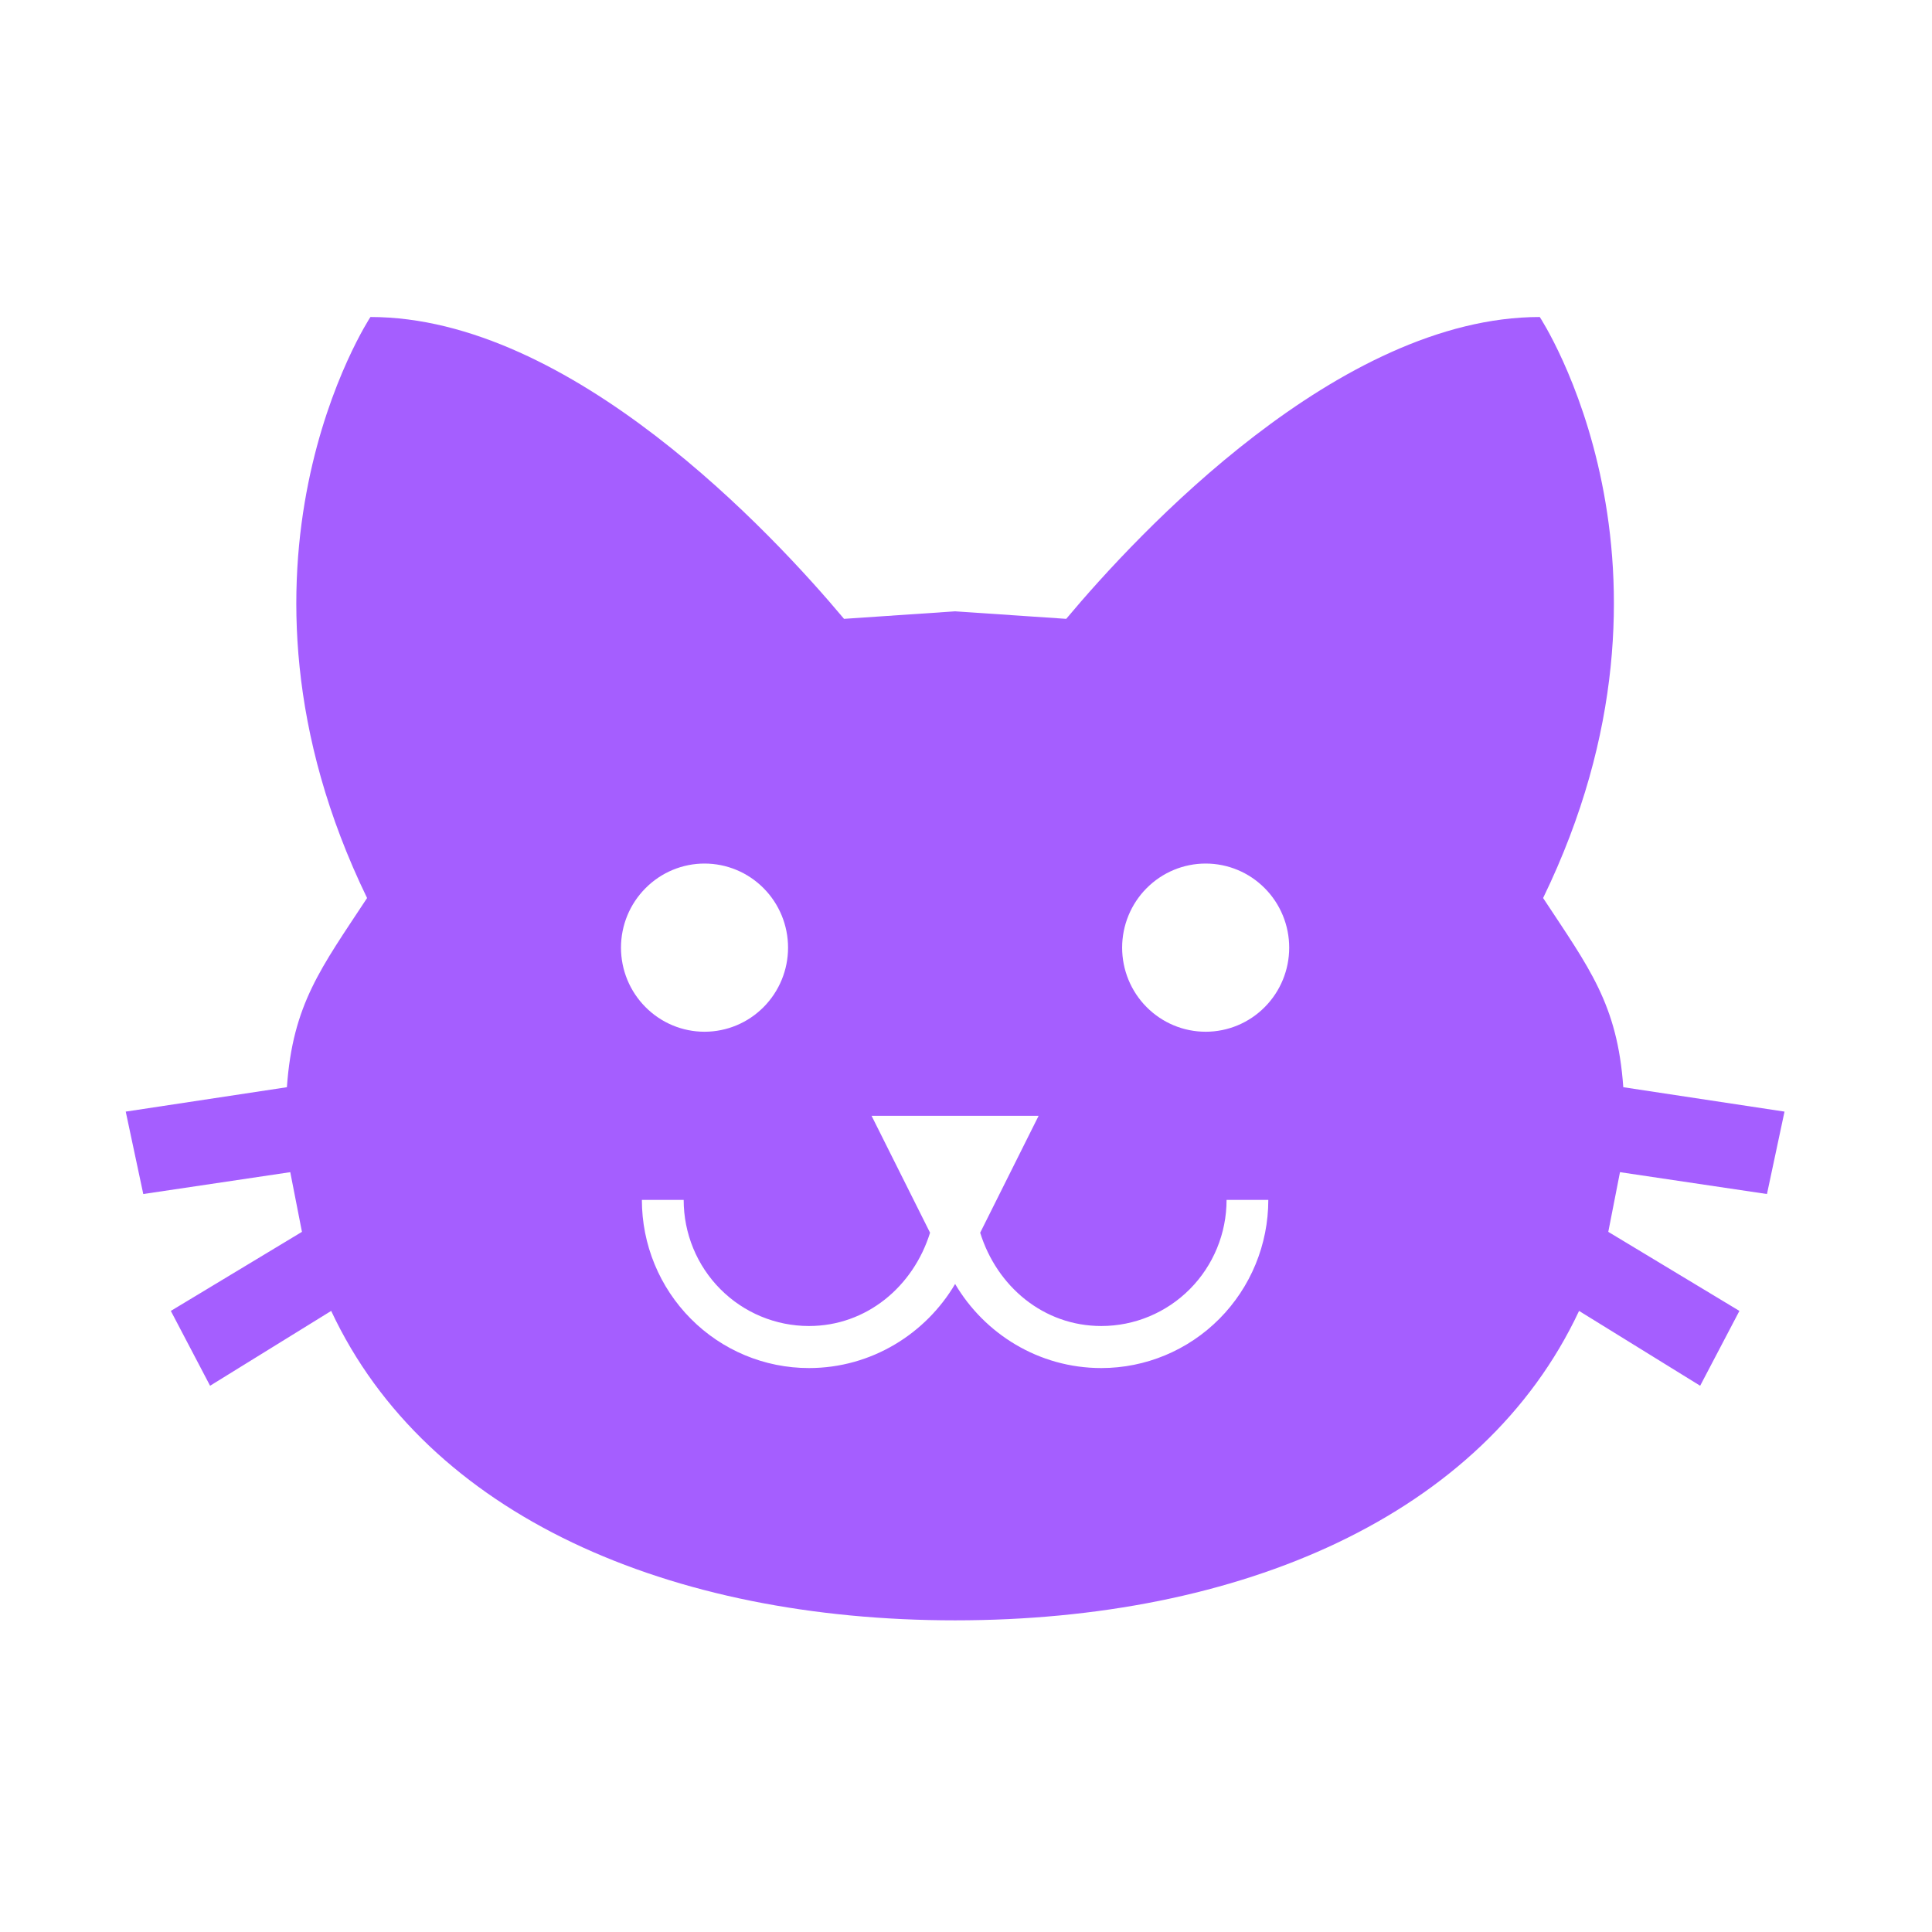 <svg width="38" height="38" viewBox="0 0 38 38" fill="none" xmlns="http://www.w3.org/2000/svg">
<path d="M18.786 12.024L16.601 12.172C15.188 10.485 11.229 6.235 7.286 6.235C7.286 6.235 4.05 11.13 7.22 17.663C6.317 19.036 5.758 19.747 5.643 21.384L2.473 21.864L2.818 23.485L5.709 23.055L5.939 24.229L3.36 25.784L4.132 27.256L6.514 25.784C8.403 29.819 13.184 31.87 18.786 31.87C24.388 31.87 29.168 29.819 31.058 25.784L33.44 27.256L34.212 25.784L31.633 24.229L31.863 23.055L34.754 23.485L35.099 21.864L31.928 21.384C31.813 19.747 31.255 19.036 30.351 17.663C33.522 11.13 30.285 6.235 30.285 6.235C26.343 6.235 22.384 10.485 20.971 12.172L18.786 12.024ZM13.857 16.985C14.293 16.985 14.711 17.159 15.019 17.47C15.327 17.78 15.5 18.2 15.5 18.639C15.5 19.078 15.327 19.498 15.019 19.808C14.711 20.119 14.293 20.293 13.857 20.293C13.422 20.293 13.004 20.119 12.696 19.808C12.387 19.498 12.214 19.078 12.214 18.639C12.214 18.2 12.387 17.78 12.696 17.47C13.004 17.159 13.422 16.985 13.857 16.985ZM23.714 16.985C24.15 16.985 24.568 17.159 24.876 17.47C25.184 17.78 25.357 18.2 25.357 18.639C25.357 19.078 25.184 19.498 24.876 19.808C24.568 20.119 24.15 20.293 23.714 20.293C23.278 20.293 22.861 20.119 22.552 19.808C22.244 19.498 22.071 19.078 22.071 18.639C22.071 18.2 22.244 17.78 22.552 17.47C22.861 17.159 23.278 16.985 23.714 16.985ZM17.143 21.947H20.428L19.279 24.246C19.607 25.304 20.527 26.081 21.661 26.081C22.314 26.081 22.941 25.82 23.403 25.355C23.865 24.89 24.125 24.259 24.125 23.601H24.946C24.946 24.478 24.6 25.319 23.984 25.939C23.368 26.56 22.532 26.908 21.661 26.908C20.428 26.908 19.361 26.23 18.786 25.254C18.211 26.23 17.143 26.908 15.911 26.908C15.039 26.908 14.204 26.56 13.588 25.939C12.971 25.319 12.625 24.478 12.625 23.601H13.447C13.447 24.259 13.706 24.89 14.168 25.355C14.63 25.82 15.257 26.081 15.911 26.081C17.044 26.081 17.964 25.304 18.293 24.246L17.143 21.947Z" fill="#7D16FF" fill-opacity="0.69"/>
</svg>
